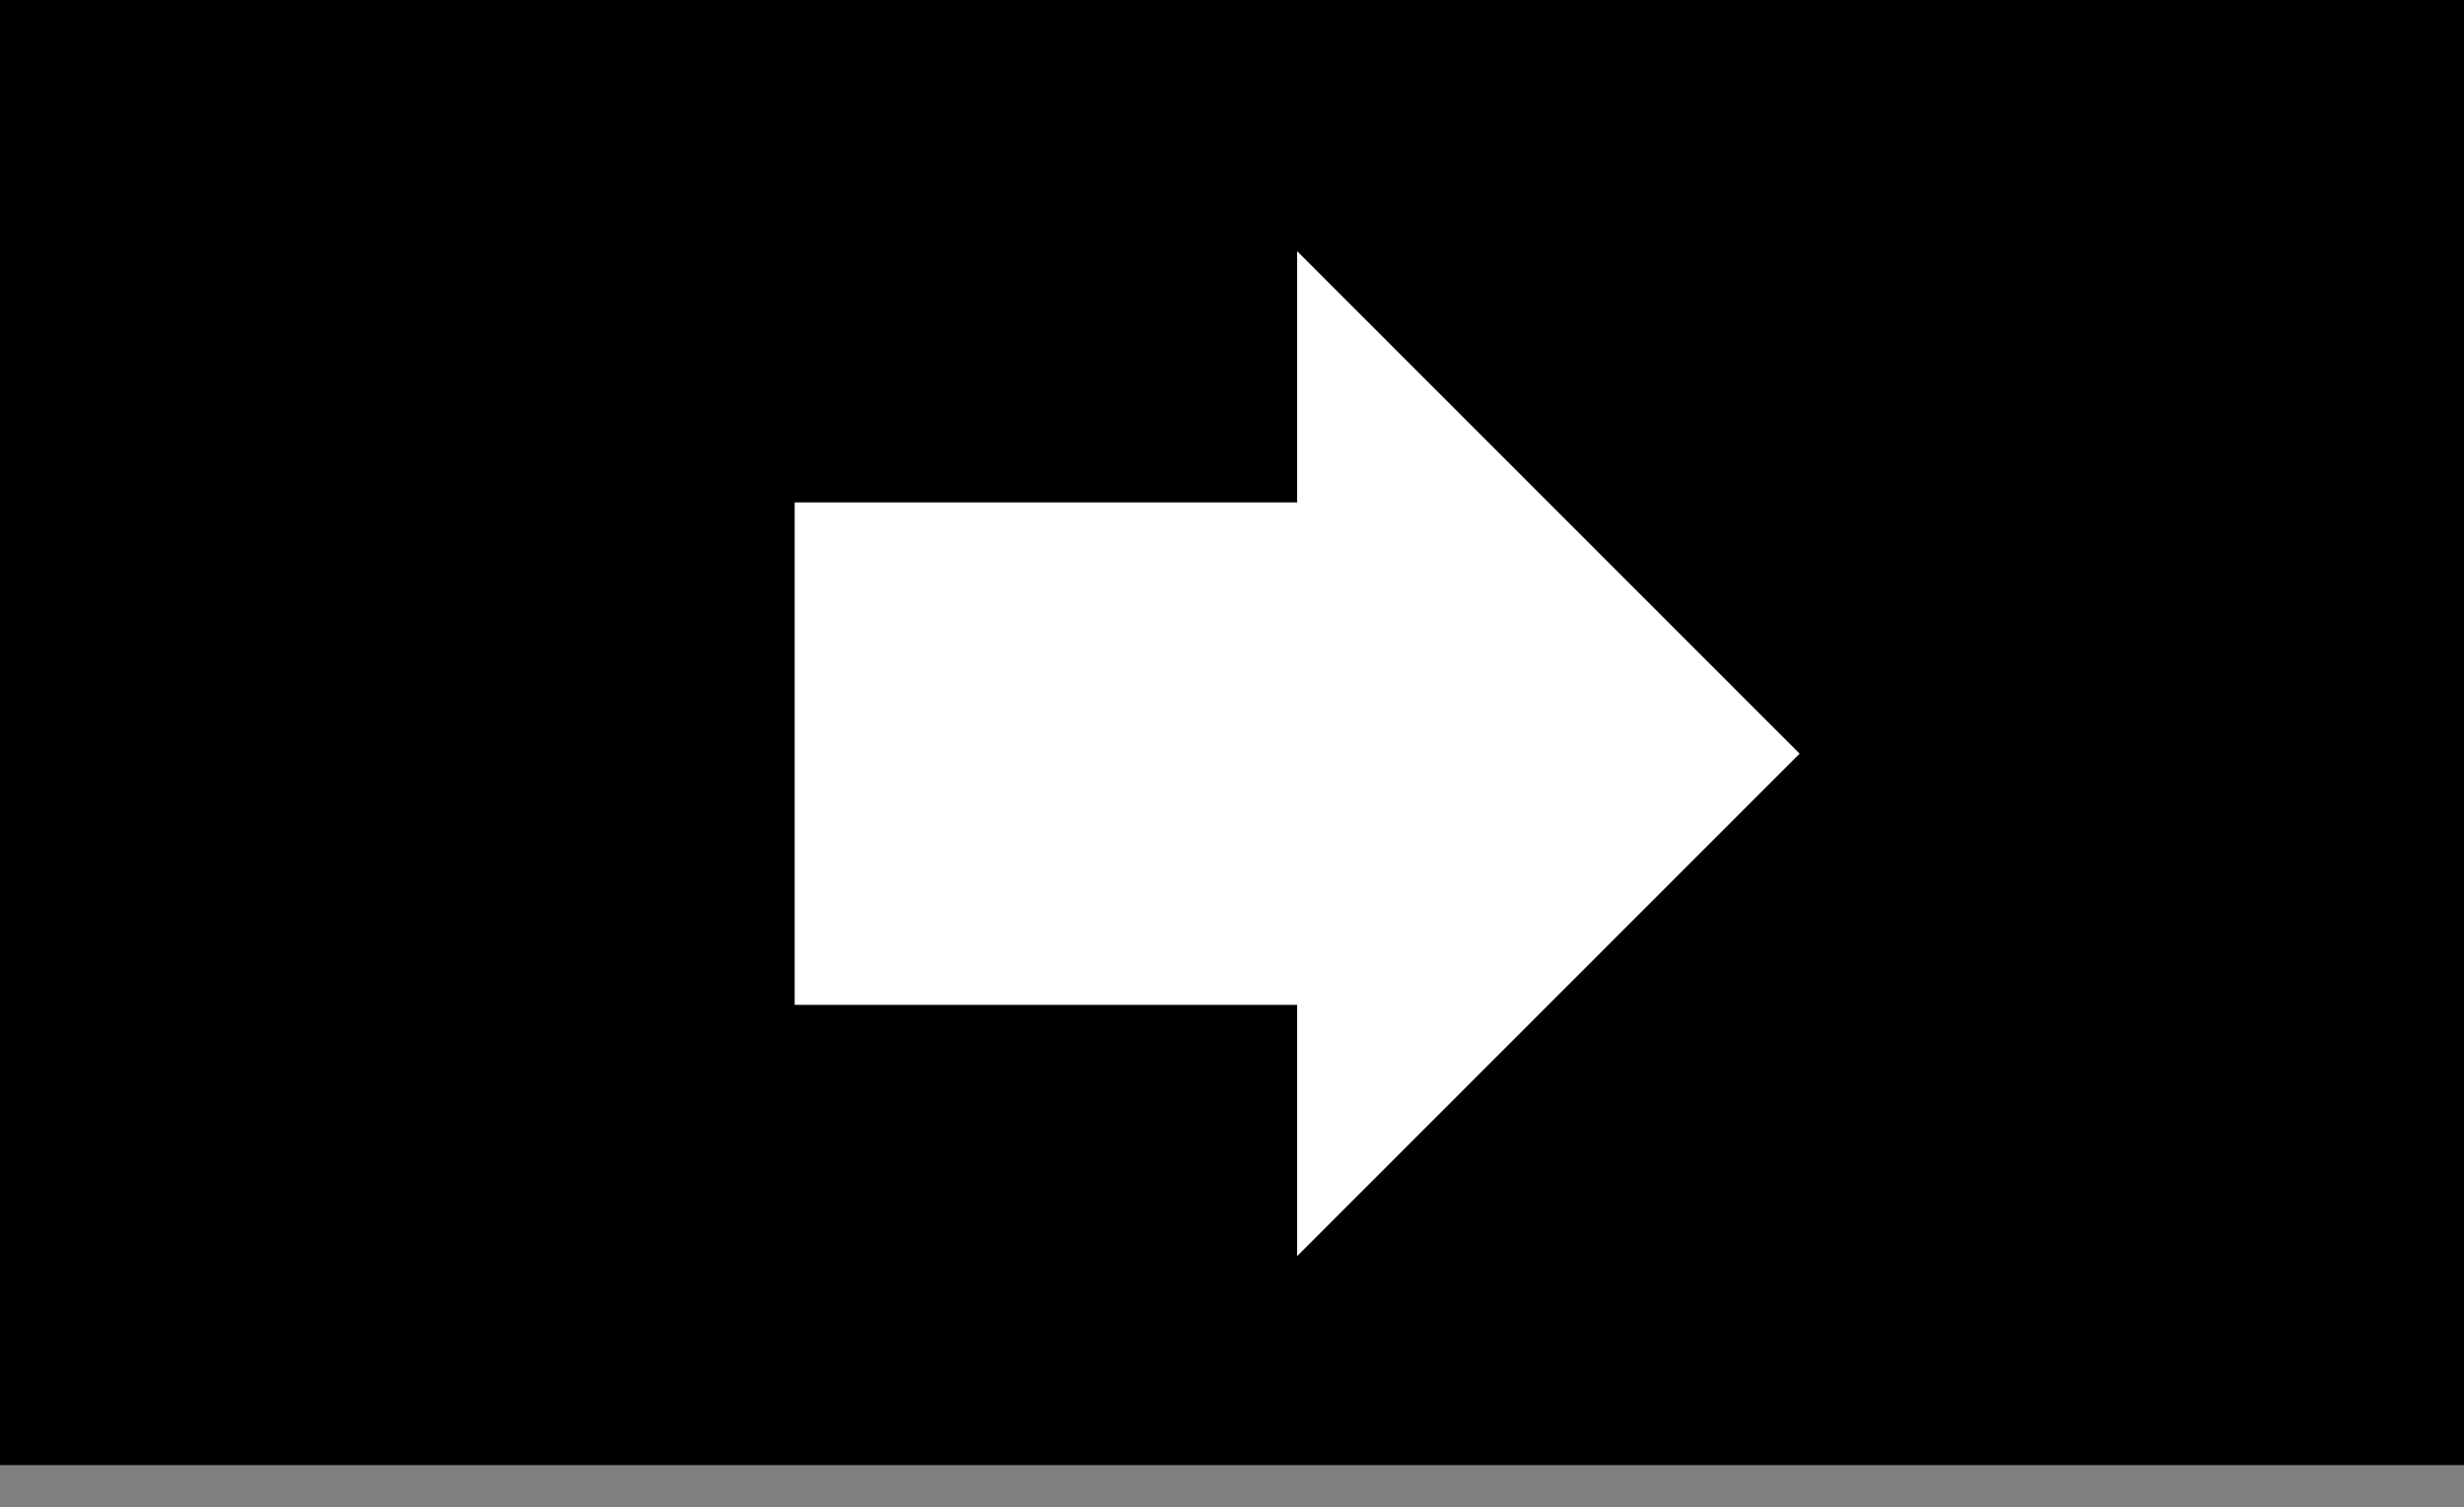 <svg xmlns="http://www.w3.org/2000/svg" width="37" height="22.634" viewBox="0 0 37 22.634"><rect x="0" y="0" width="37" height="22.634" fill="#808080" stroke="none"/><g id="one-way" transform="translate(0.233)"><g id="Group_310" data-name="Group 310" transform="translate(0)"><rect id="Rectangle_11" data-name="Rectangle 11" width="37" height="22" transform="translate(-0.233)"/><g id="forward-24px" transform="translate(7.928)"><path id="Path_13" data-name="Path 13" d="M11.545,7.772V4l7.545,7.545L11.545,19.09V15.317H4V7.772Z" transform="translate(-0.228 -0.228)" fill="#fff"/><path id="Path_14" data-name="Path 14" d="M0,0H22.634V22.634H0Z" fill="none"/></g></g></g></svg>